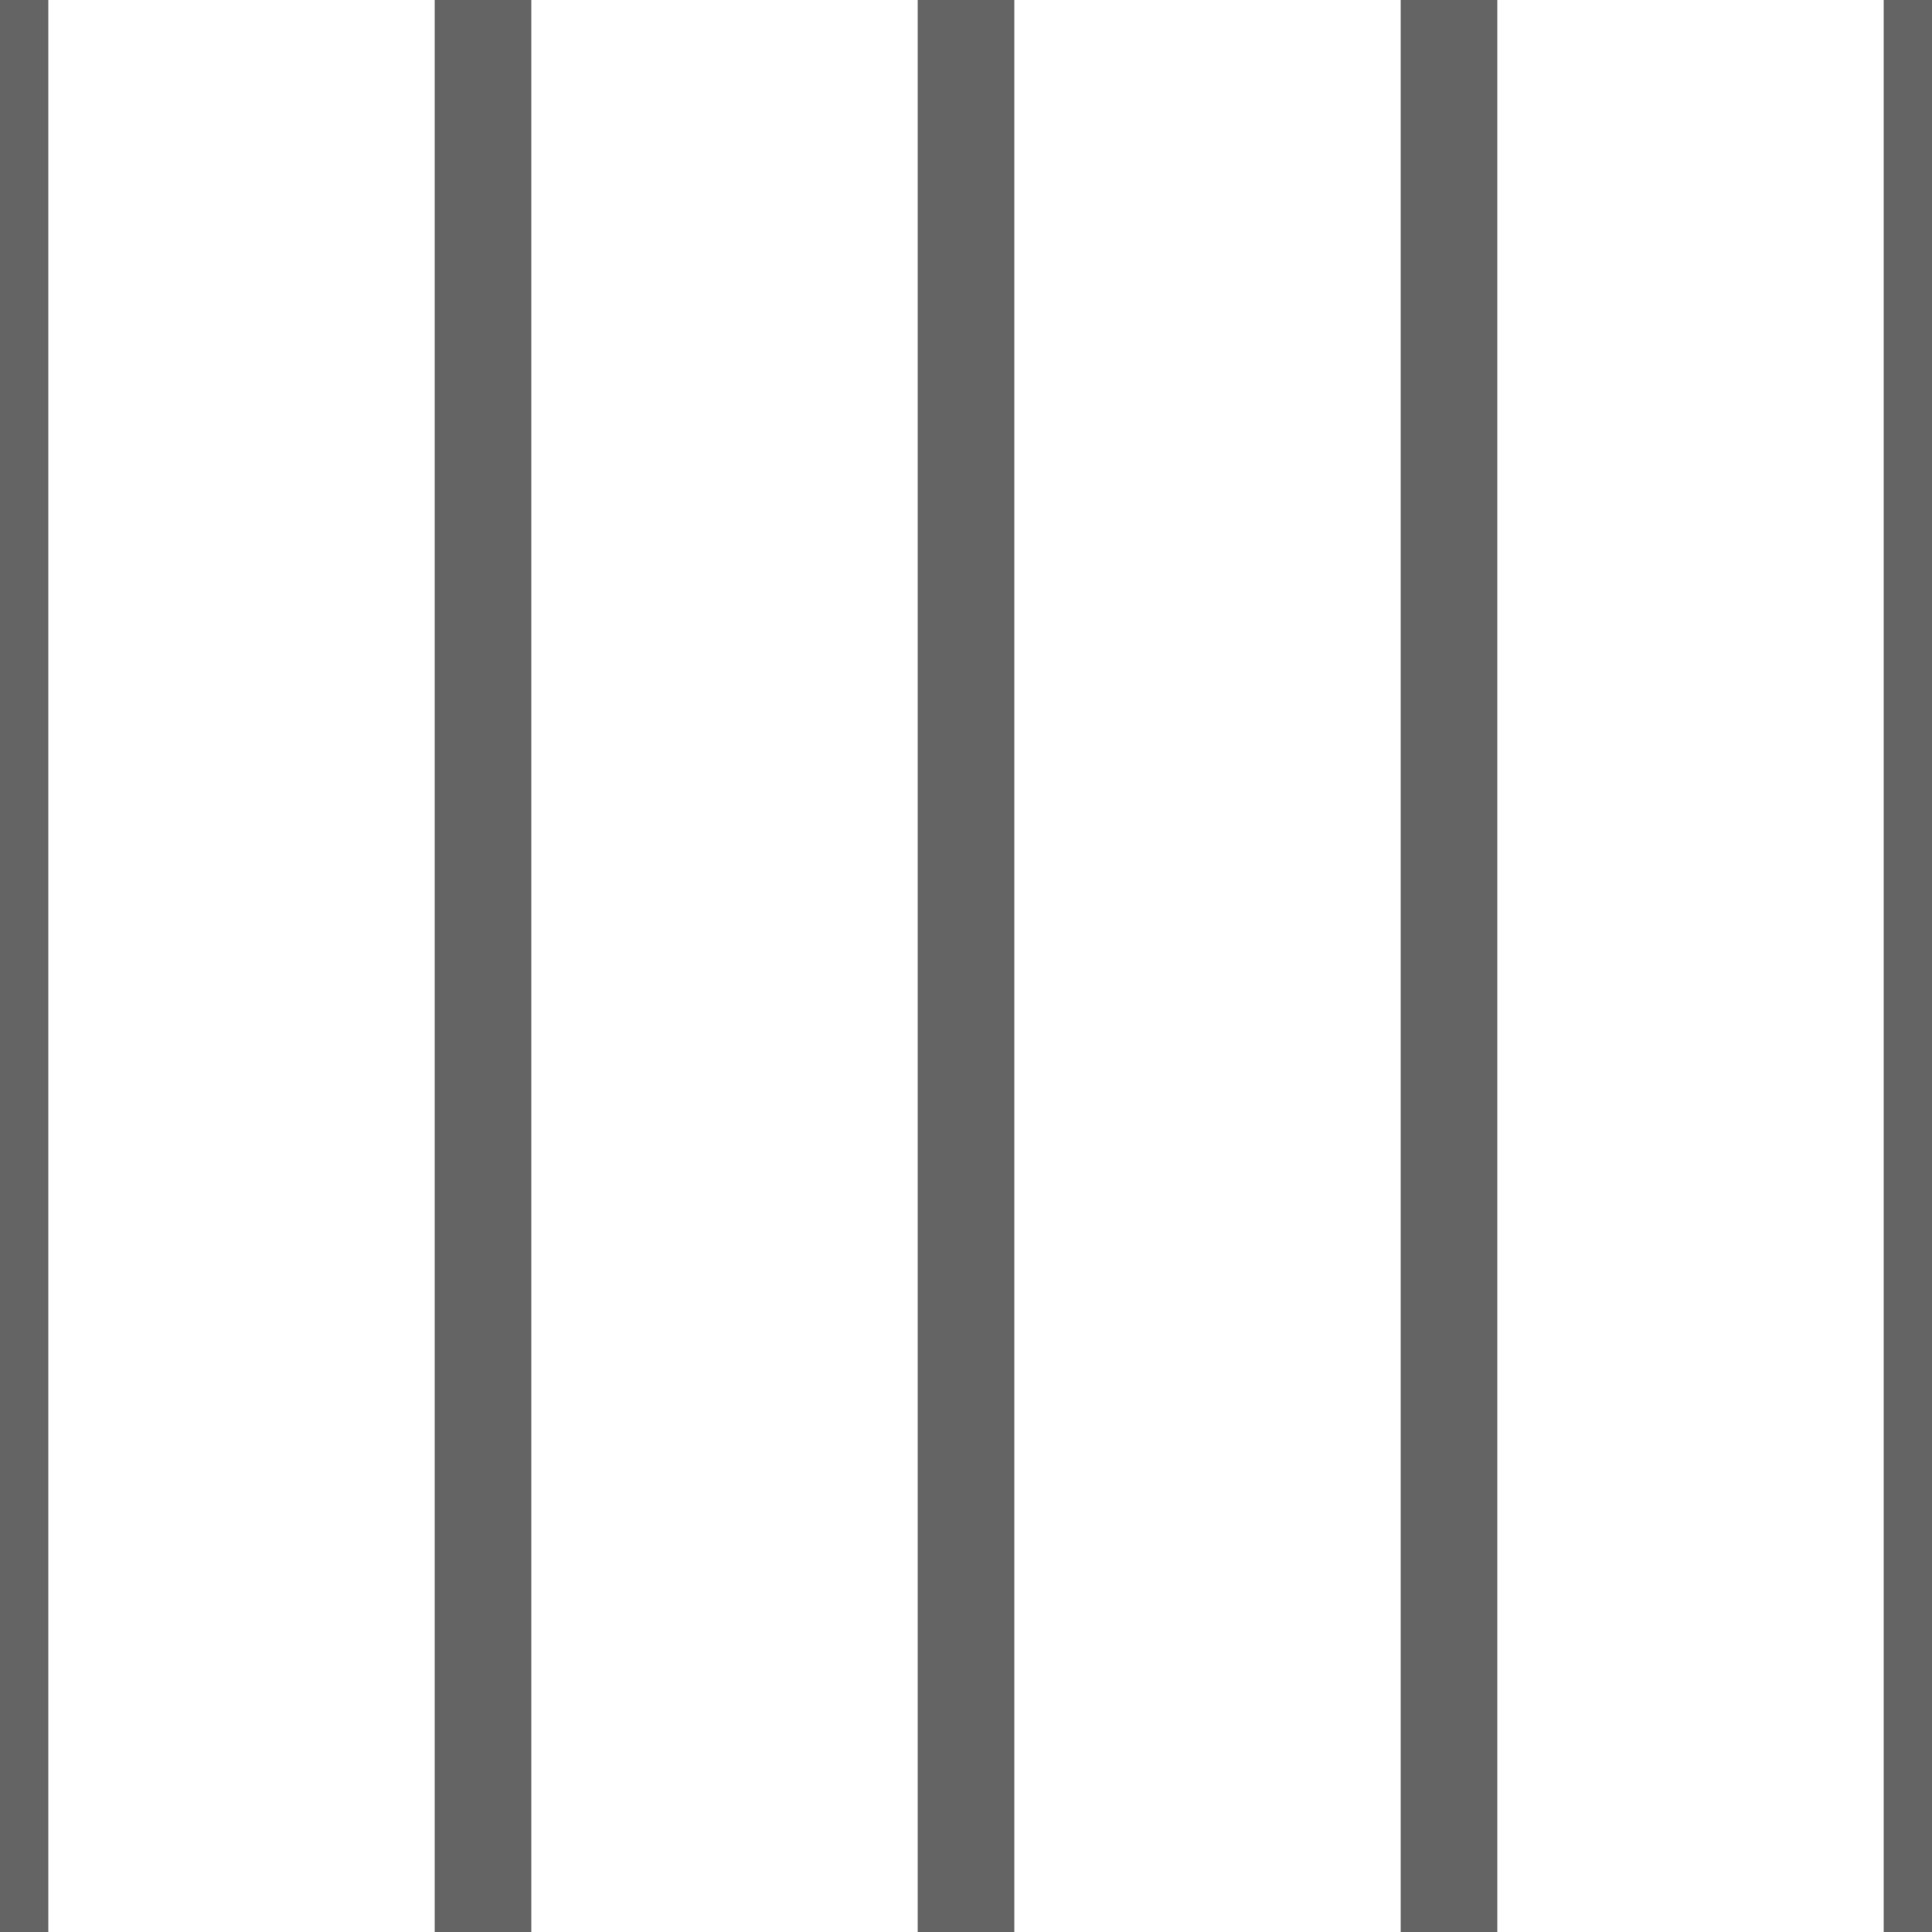 <svg xmlns='http://www.w3.org/2000/svg' width='100' height='100'>
    <g>
        <line x1='0' y1='0' x2='0' y2='100%' stroke='rgb(100, 100, 100)' stroke-width='5%' />
        <line x1='25%' y1='0' x2='25%' y2='100%' stroke='rgb(100, 100, 100)' stroke-width='5%' />
        <line x1='50%' y1='0' x2='50%' y2='100%' stroke='rgb(100, 100, 100)' stroke-width='5%' />
        <line x1='75%' y1='0' x2='75%' y2='100%' stroke='rgb(100, 100, 100)' stroke-width='5%' />
        <line x1='100%' y1='0' x2='100%' y2='100%' stroke='rgb(100, 100, 100)' stroke-width='5%' />
    </g>
</svg>